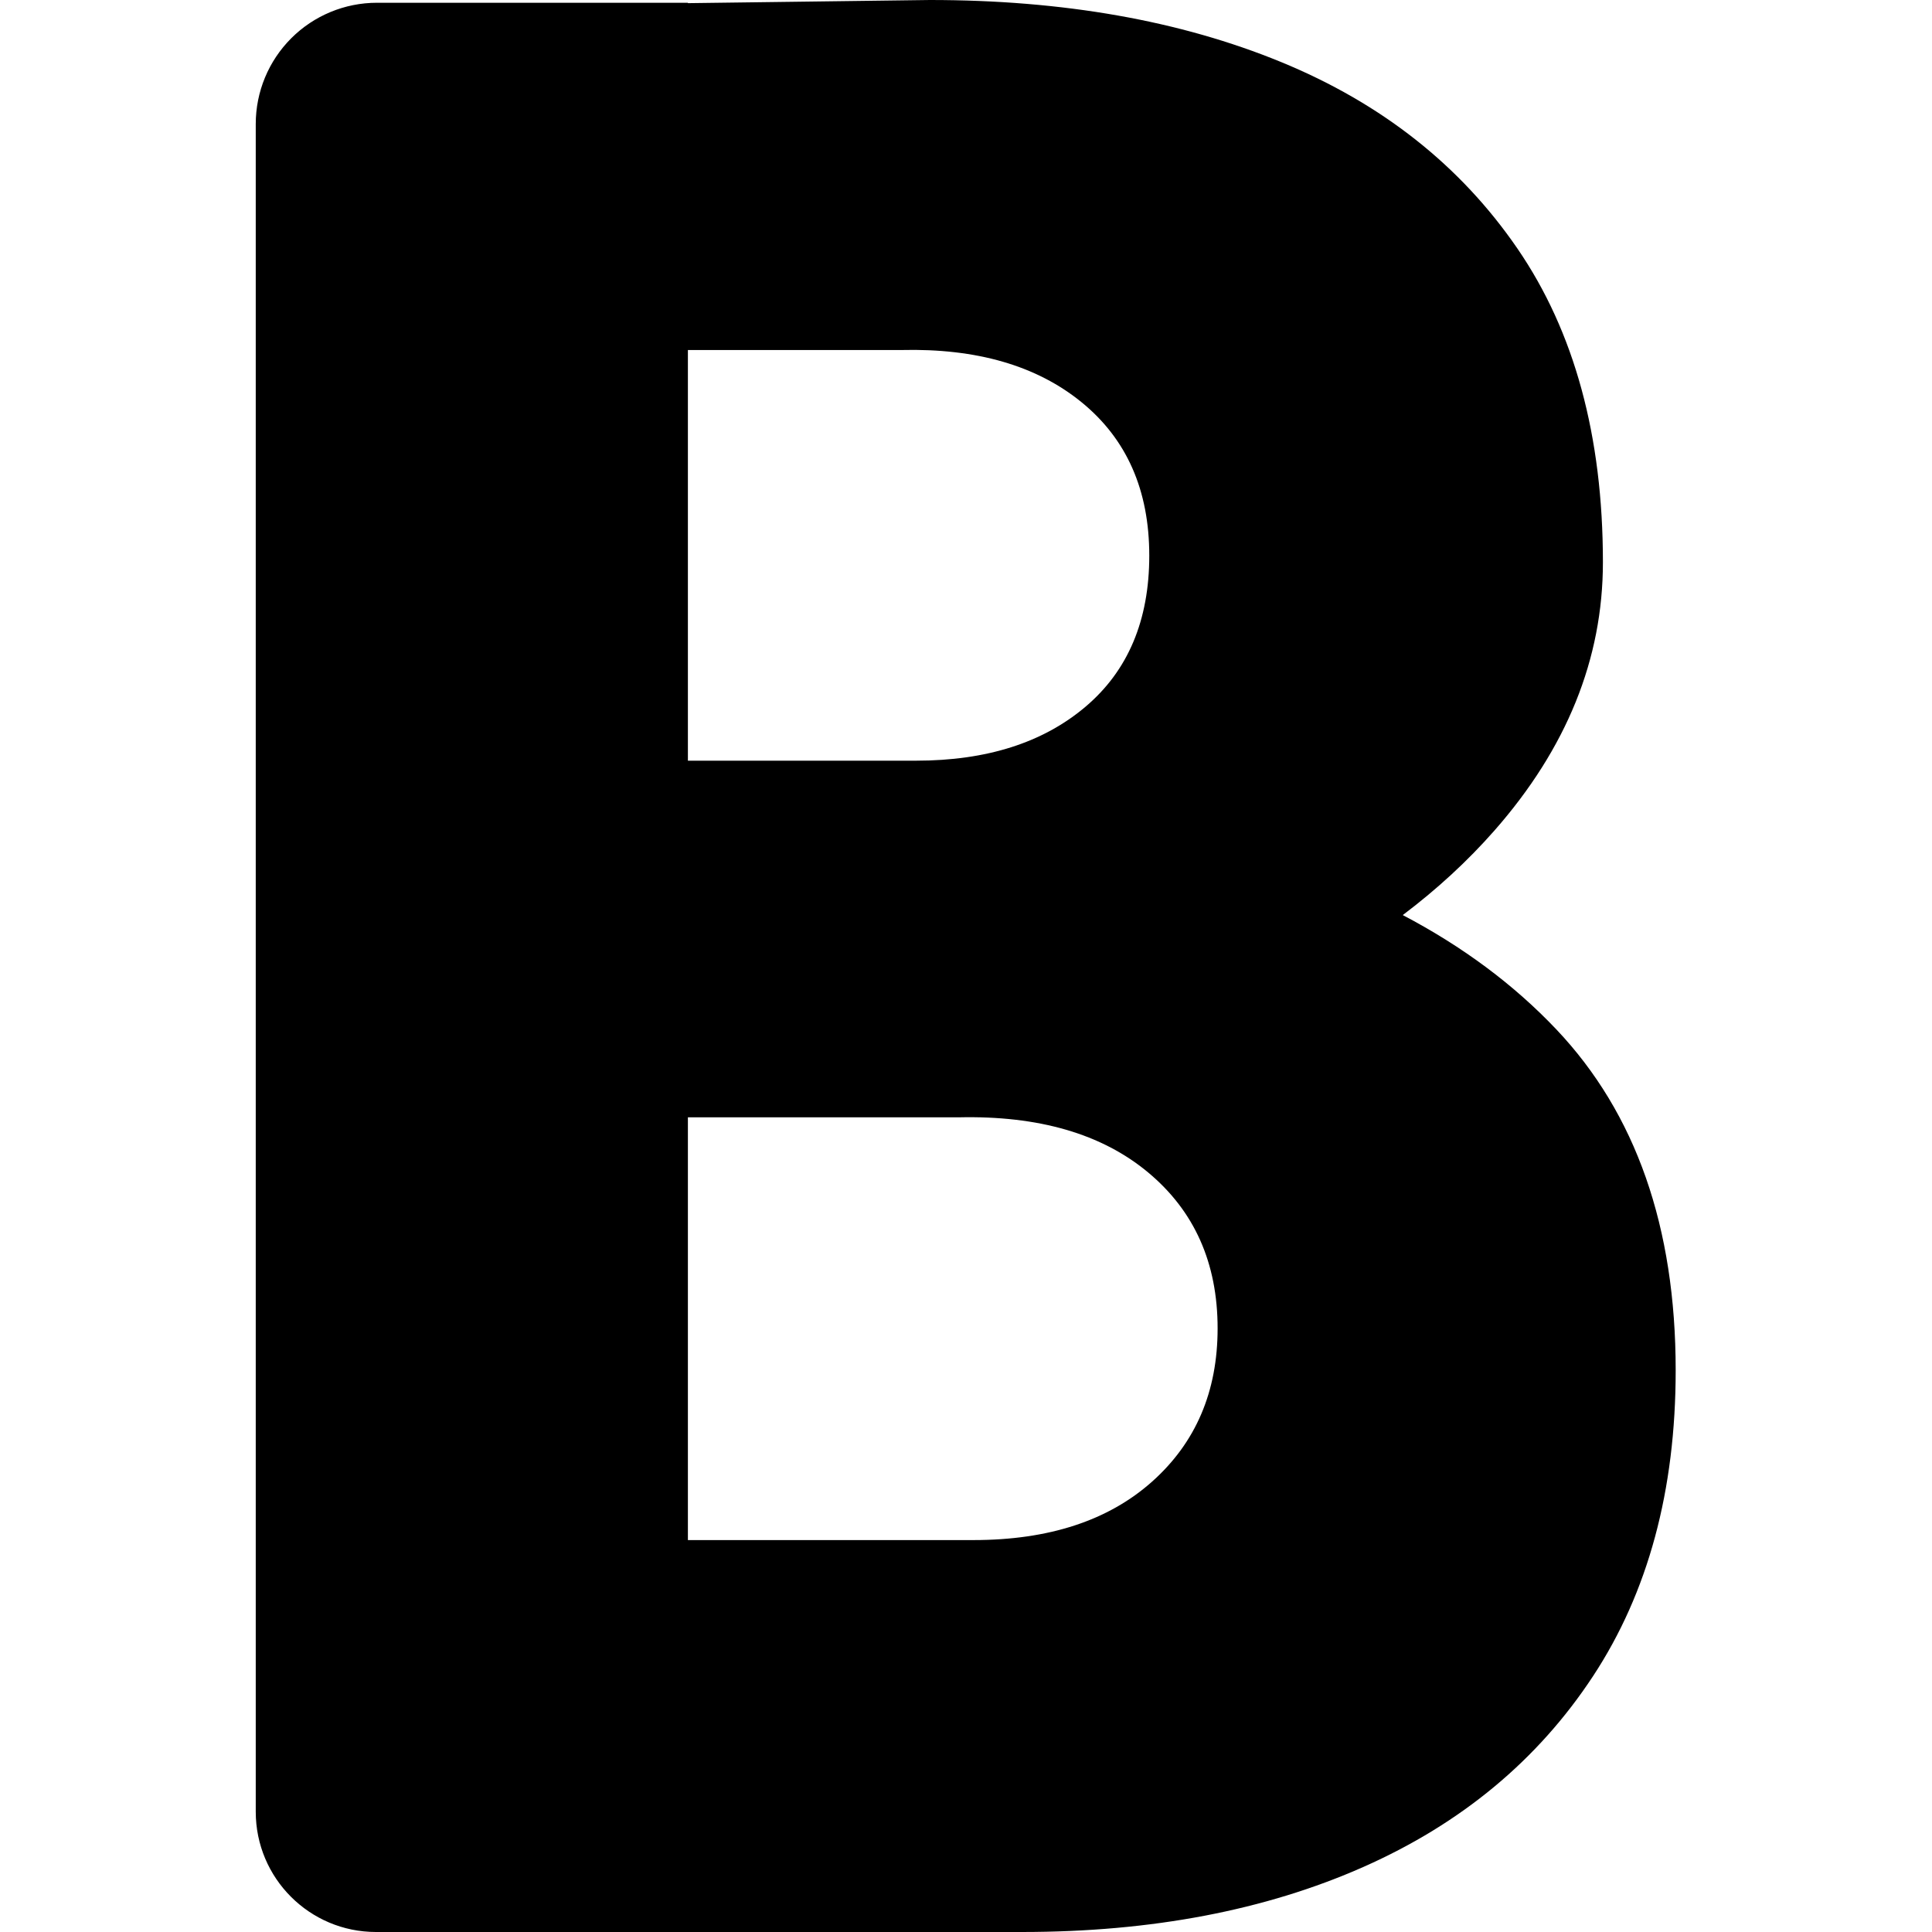 <?xml version="1.0" encoding="UTF-8" standalone="no"?><!DOCTYPE svg PUBLIC "-//W3C//DTD SVG 1.1//EN" "http://www.w3.org/Graphics/SVG/1.1/DTD/svg11.dtd"><svg width="100%" height="100%" viewBox="0 0 128 128" version="1.1" xmlns="http://www.w3.org/2000/svg" xmlns:xlink="http://www.w3.org/1999/xlink" xml:space="preserve" xmlns:serif="http://www.serif.com/" style="fill-rule:evenodd;clip-rule:evenodd;stroke-linejoin:round;stroke-miterlimit:2;"><rect id="Bold" x="-0" y="0" width="127.962" height="128" style="fill:none;"/><clipPath id="_clip1"><rect x="-0" y="0" width="127.962" height="128"/></clipPath><g clip-path="url(#_clip1)"><path d="M67.706,128l-42.795,0c-4.4,-0 -7.967,-3.567 -7.967,-7.967c0,-22.916 0,-88.828 0,-111.821c0,-2.13 0.846,-4.172 2.352,-5.678c1.506,-1.505 3.548,-2.351 5.677,-2.351c8.47,-0 20.602,-0 20.602,-0l-0,0.026l16.031,-0.209c8.839,0 16.593,1.369 23.264,4.108c6.67,2.739 11.892,6.86 15.666,12.363c3.774,5.502 5.661,12.429 5.661,20.779c-0,6.402 -2.398,12.33 -7.194,17.784c-1.768,2.01 -3.79,3.874 -6.066,5.592c3.975,2.086 7.366,4.611 10.174,7.574c5.271,5.563 7.907,13.092 7.907,22.587c0,7.961 -1.826,14.716 -5.478,20.267c-3.652,5.551 -8.722,9.763 -15.211,12.636c-6.489,2.873 -14.03,4.31 -22.623,4.31Zm-22.131,-25.966l-0,-28.008l17.931,-0c5.307,-0.122 9.494,1.095 12.562,3.652c3.068,2.556 4.602,6.001 4.602,10.333c0,4.189 -1.448,7.573 -4.345,10.153c-2.897,2.58 -6.841,3.87 -11.832,3.87l-18.918,0Zm-0,-51.637l-0,-27.207l14.134,-0c4.991,-0.122 8.977,1.034 11.96,3.469c2.982,2.435 4.473,5.818 4.473,10.151c0,4.286 -1.406,7.621 -4.218,10.007c-2.812,2.387 -6.556,3.58 -11.231,3.58l-15.118,-0Z"/></g></svg>